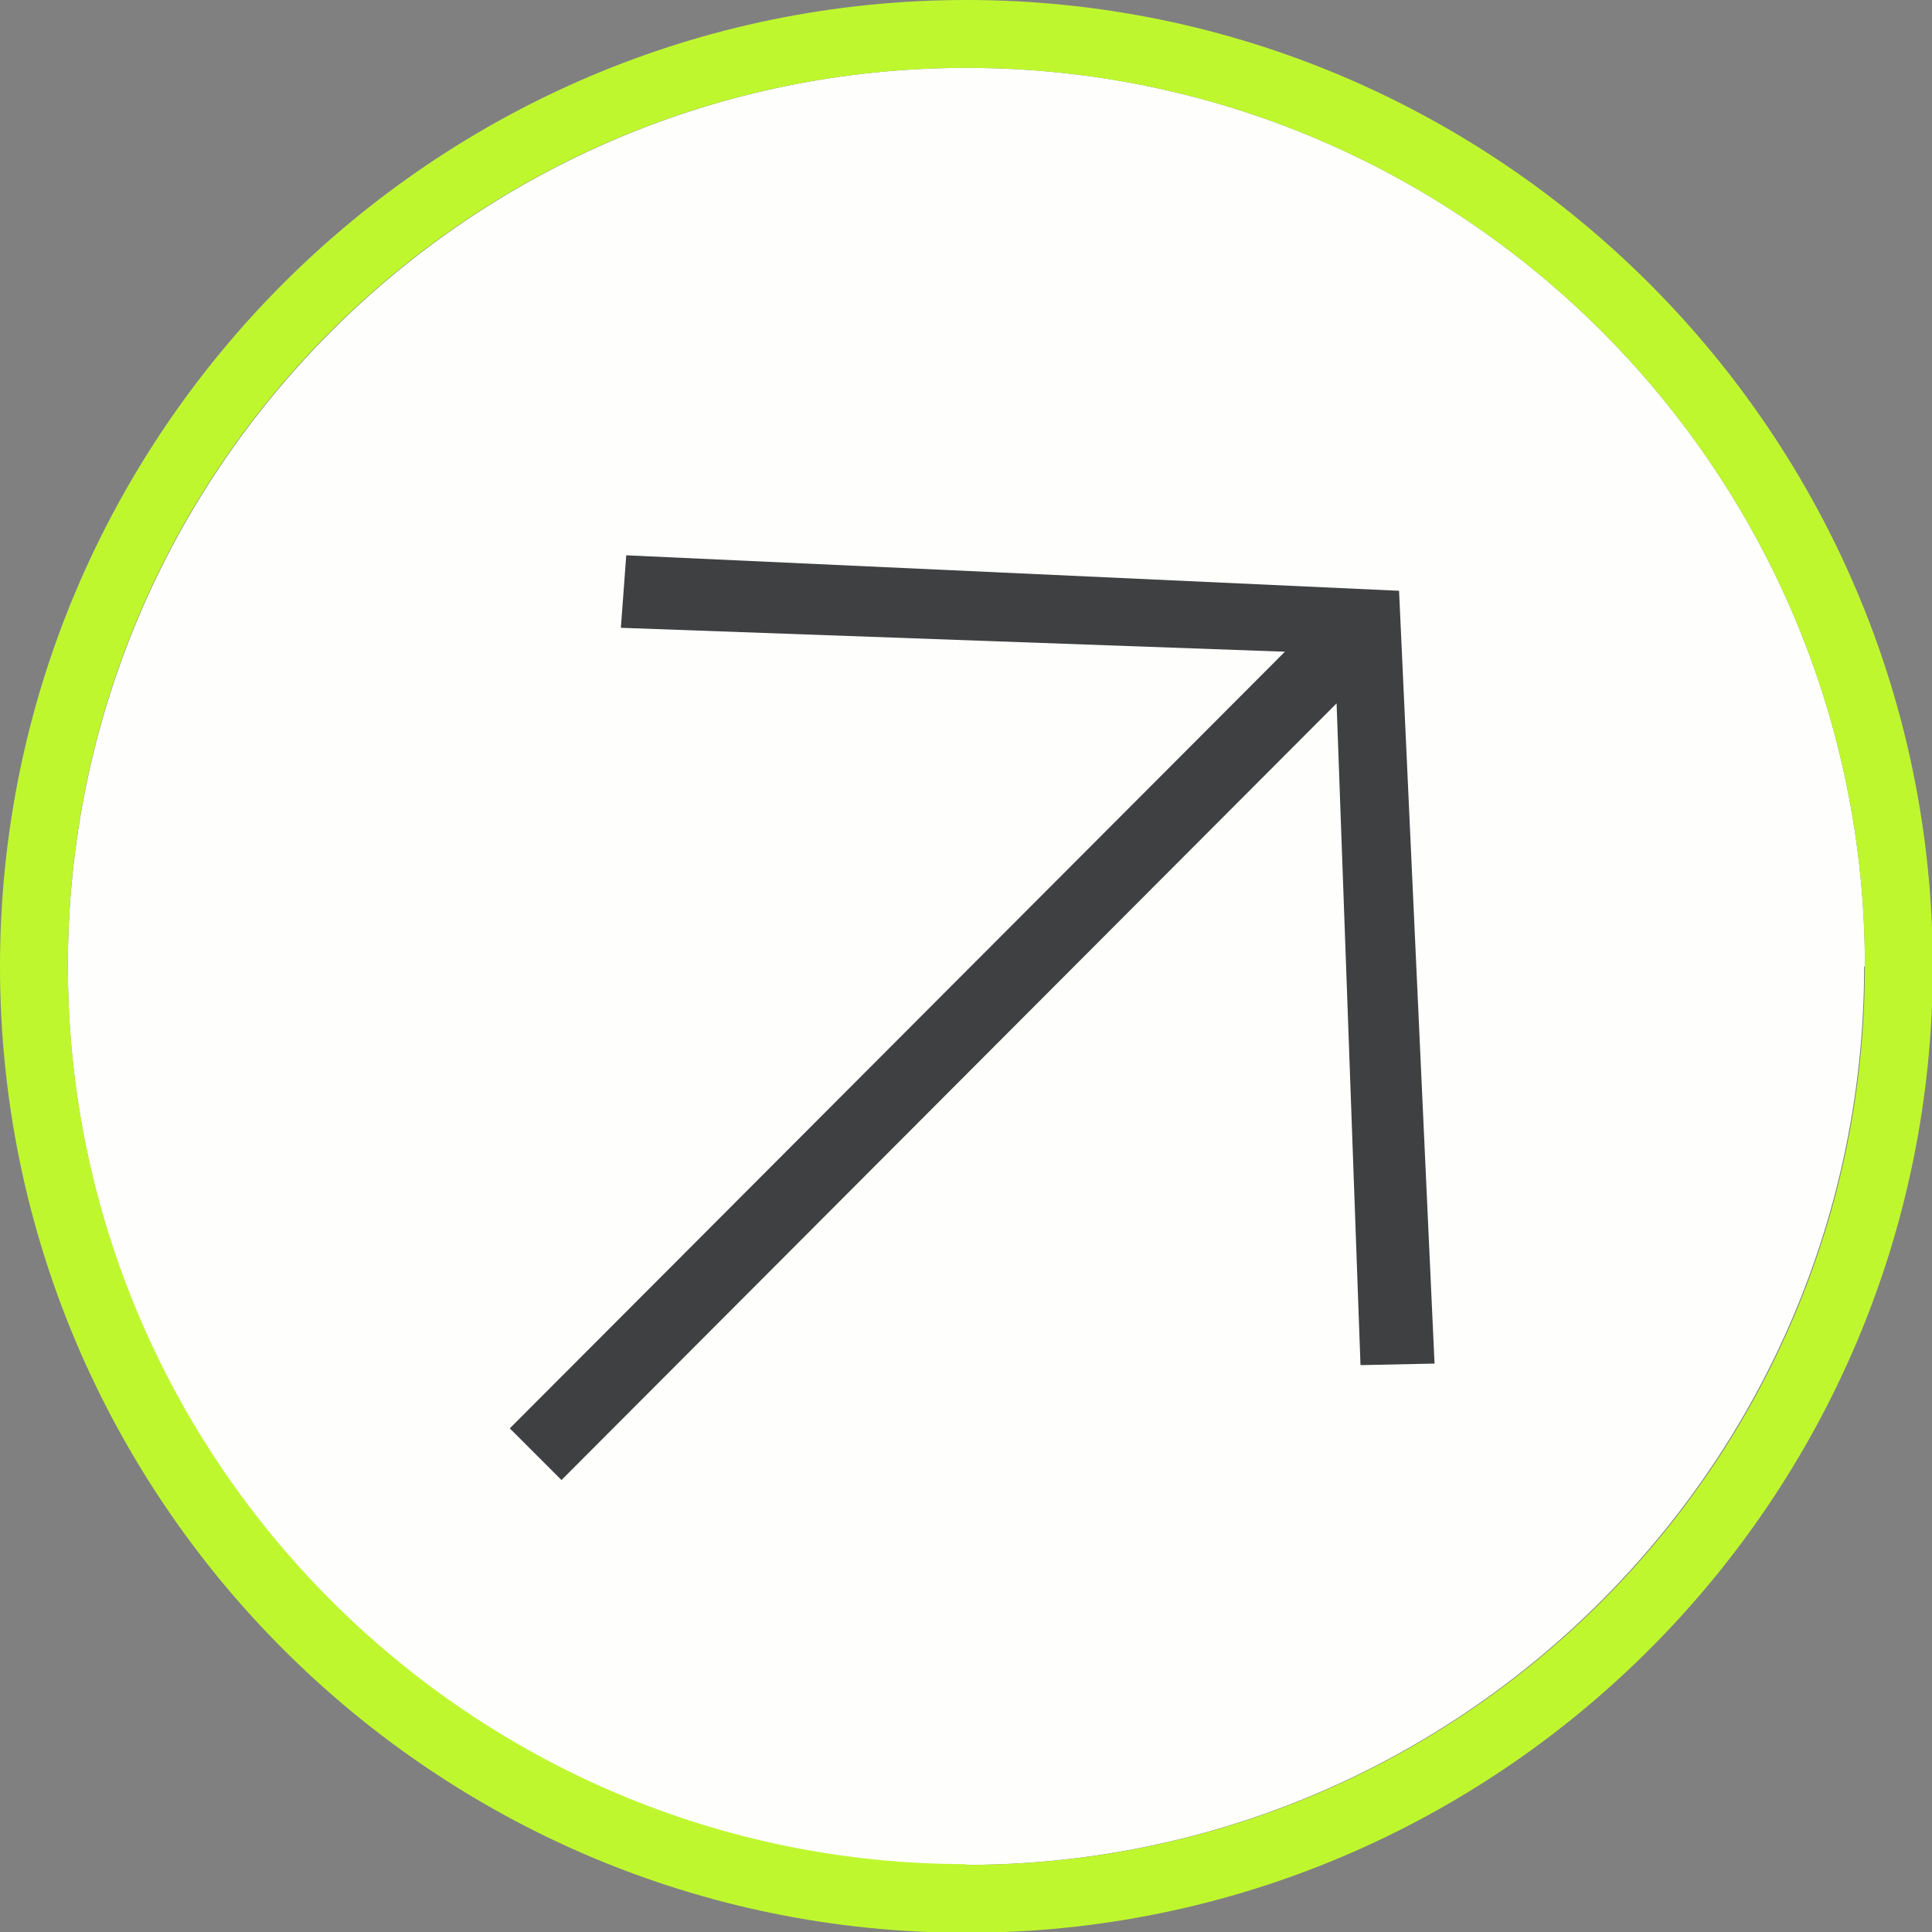 <?xml version="1.0" encoding="UTF-8"?>
<svg id="Capa_2" data-name="Capa 2" xmlns="http://www.w3.org/2000/svg" version="1.1" viewBox="0 0 250.5 250.5">
  <rect x="0" y="0" width="250.5" height="250.5" fill="#808080" stroke="none"/>
  <defs>
    <style>
      .cls-1 {
        fill: #bff72f;
      }

      .cls-1, .cls-2, .cls-3 {
        stroke-width: 0px;
      }

      .cls-2 {
        fill: #3f4041;
      }

      .cls-3 {
        fill: #fefffc;
      }
    </style>
  </defs>
  <path class="cls-3" d="M241.7,125.3c0,64.2-52.2,116.5-116.5,116.5S8.8,189.5,8.8,125.3,61,8.8,125.3,8.8s116.5,52.2,116.5,116.5Z"/>
  <path class="cls-1" d="M125.3,0C56.2,0,0,56.2,0,125.3s56.2,125.3,125.3,125.3,125.3-56.2,125.3-125.3S194.3,0,125.3,0ZM125.3,241.7c-64.2,0-116.5-52.2-116.5-116.5S61,8.8,125.3,8.8s116.5,52.2,116.5,116.5-52.2,116.5-116.5,116.5Z"/>
  <path class="cls-2" d="M181.4,76.6l4.6,100.2-9.6.2-3.1-85.8-100.5,100.7-6.7-6.7,100.5-100.7-86.1-3.1.7-9.4,100.2,4.6Z"/>
</svg>
